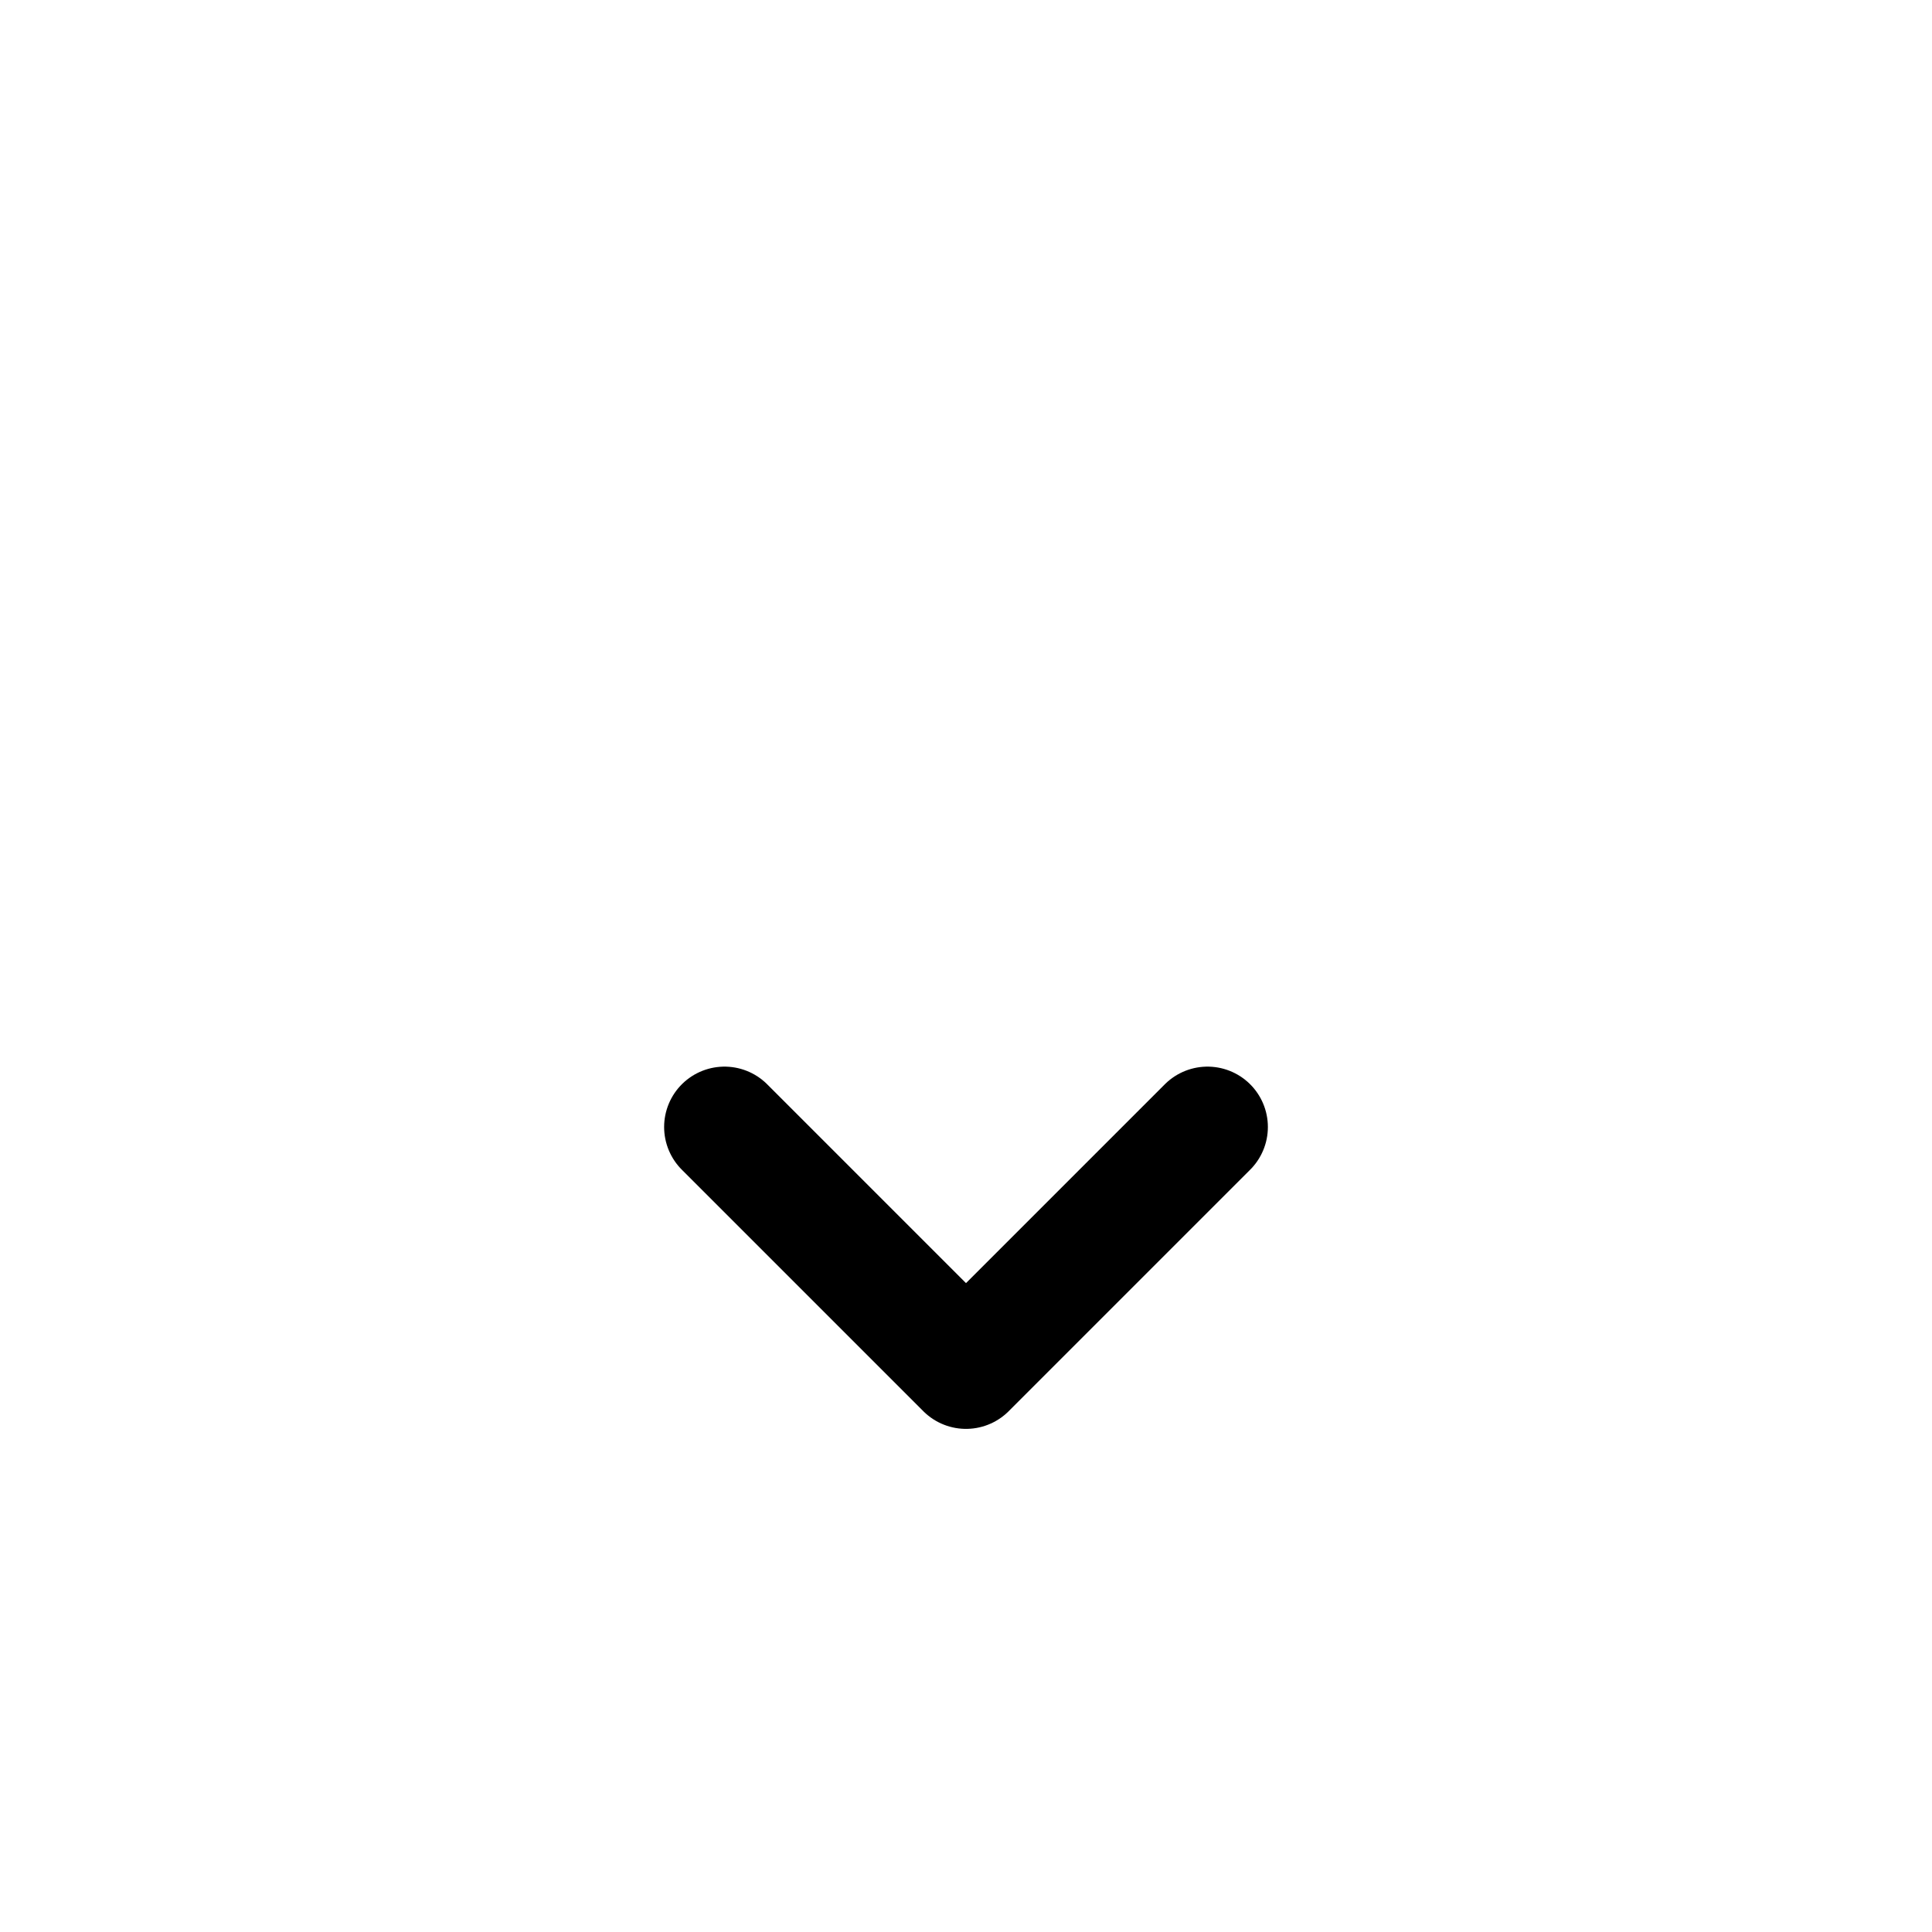 <?xml version="1.0" encoding="utf-8"?><!-- Uploaded to: SVG Repo, www.svgrepo.com, Generator: SVG Repo Mixer Tools -->
<svg width="800px" height="800px" viewBox="0 0 24 24" fill="none" xmlns="http://www.w3.org/2000/svg">
<!-- <path opacity="0.15" d="M21 12C21 16.9706 16.9706 21 12 21C7.02944 21 3 16.9706 3 12C3 7.02944 7.02944 3 12 3C16.9706 3 21 7.02944 21 12Z" fill="#000000"/> -->
<path d="M9 14L12 17L15 14M15" 
stroke="#000000" stroke-width="1.5" stroke-linecap="round" stroke-linejoin="round"/>
</svg>

<!-- 10M21 12C21 16.9706 16.9706 21 12 21C7.02944 21 3 16.9706 3 12C3 7.02944 
7.02944 3 12 3C16.9706 3 21 7.02944 21 12Z -->

<!-- for arrow up -->
<!-- 10L12 7L9 10M21 12C21 16.9706 -->